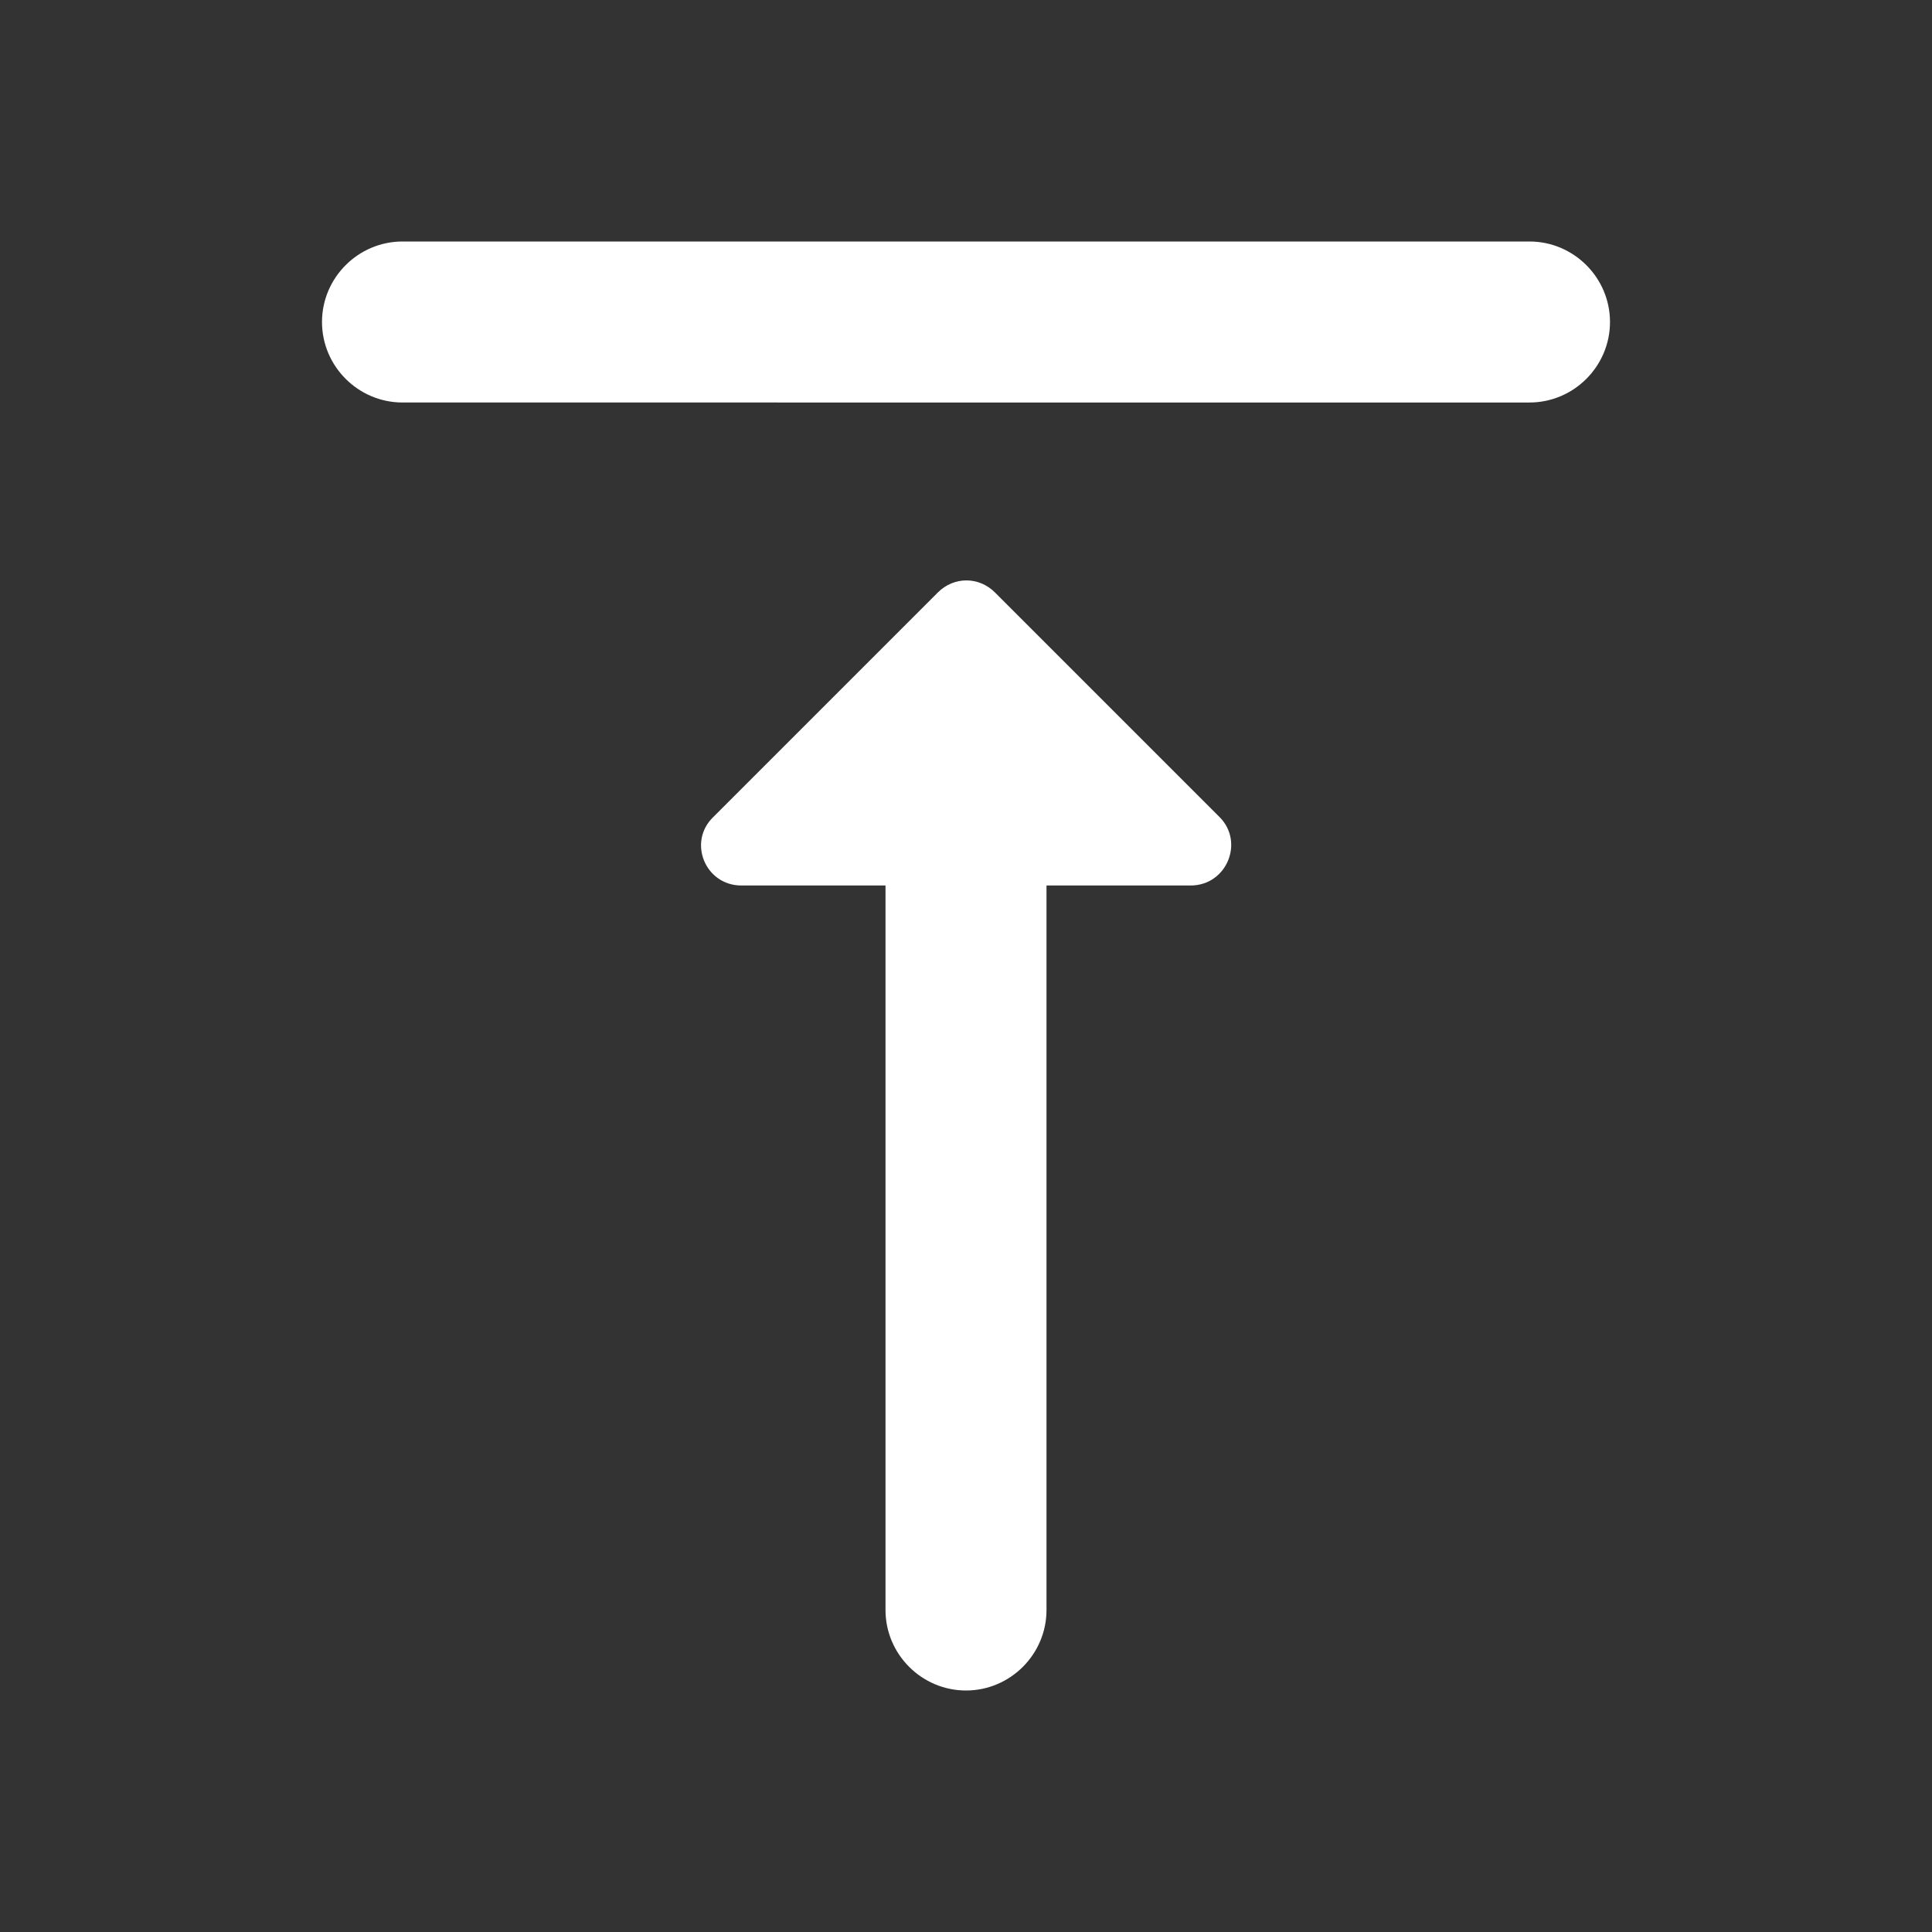 <?xml version="1.0" encoding="UTF-8" standalone="no"?>
<svg
   xmlns:dc="http://purl.org/dc/elements/1.1/"
   xmlns:cc="http://creativecommons.org/ns#"
   xmlns:rdf="http://www.w3.org/1999/02/22-rdf-syntax-ns#"
   xmlns:svg="http://www.w3.org/2000/svg"
   xmlns="http://www.w3.org/2000/svg"
   xmlns:sodipodi="http://sodipodi.sourceforge.net/DTD/sodipodi-0.dtd"
   xmlns:inkscape="http://www.inkscape.org/namespaces/inkscape"
   height="24"
   viewBox="0 0 24 24"
   width="24"
   version="1.1"
   id="svg4"
   sodipodi:docname="selection-top-symbolic.svg"
   inkscape:version="1.0.1 (3bc2e813f5, 2020-09-07)">
  <rect x="0" y="0" width="24" height="24" fill="#333333" stroke="none"/>
  <defs
     id="defs8" />
  <sodipodi:namedview
     pagecolor="#ffffff"
     bordercolor="#666666"
     borderopacity="1"
     objecttolerance="10"
     gridtolerance="10"
     guidetolerance="10"
     inkscape:pageopacity="0"
     inkscape:pageshadow="2"
     inkscape:window-width="1908"
     inkscape:window-height="1022"
     id="namedview6"
     showgrid="false"
     inkscape:zoom="39.833333"
     inkscape:cx="12.050209"
     inkscape:cy="12"
     inkscape:window-x="8"
     inkscape:window-y="1097"
     inkscape:window-maximized="0"
     inkscape:current-layer="svg4" />
  <path fill="white"
     d="M 14.79,11 H 13 v 9 c 0,0.55 -0.45,1 -1,1 -0.55,0 -1,-0.45 -1,-1 V 11 H 9.21 C 8.76,11 8.54,10.46 8.86,10.15 l 2.79,-2.79 c 0.2,-0.2 0.51,-0.2 0.71,0 l 2.79,2.79 C 15.46,10.46 15.24,11 14.79,11 Z M 4,4 C 4,3.45 4.45,3 5,3 h 14 c 0.55,0 1,0.45 1,1 0,0.55 -0.45,1 -1,1 H 5 C 4.45,5 4,4.55 4,4 Z"
     id="path2" />
</svg>
